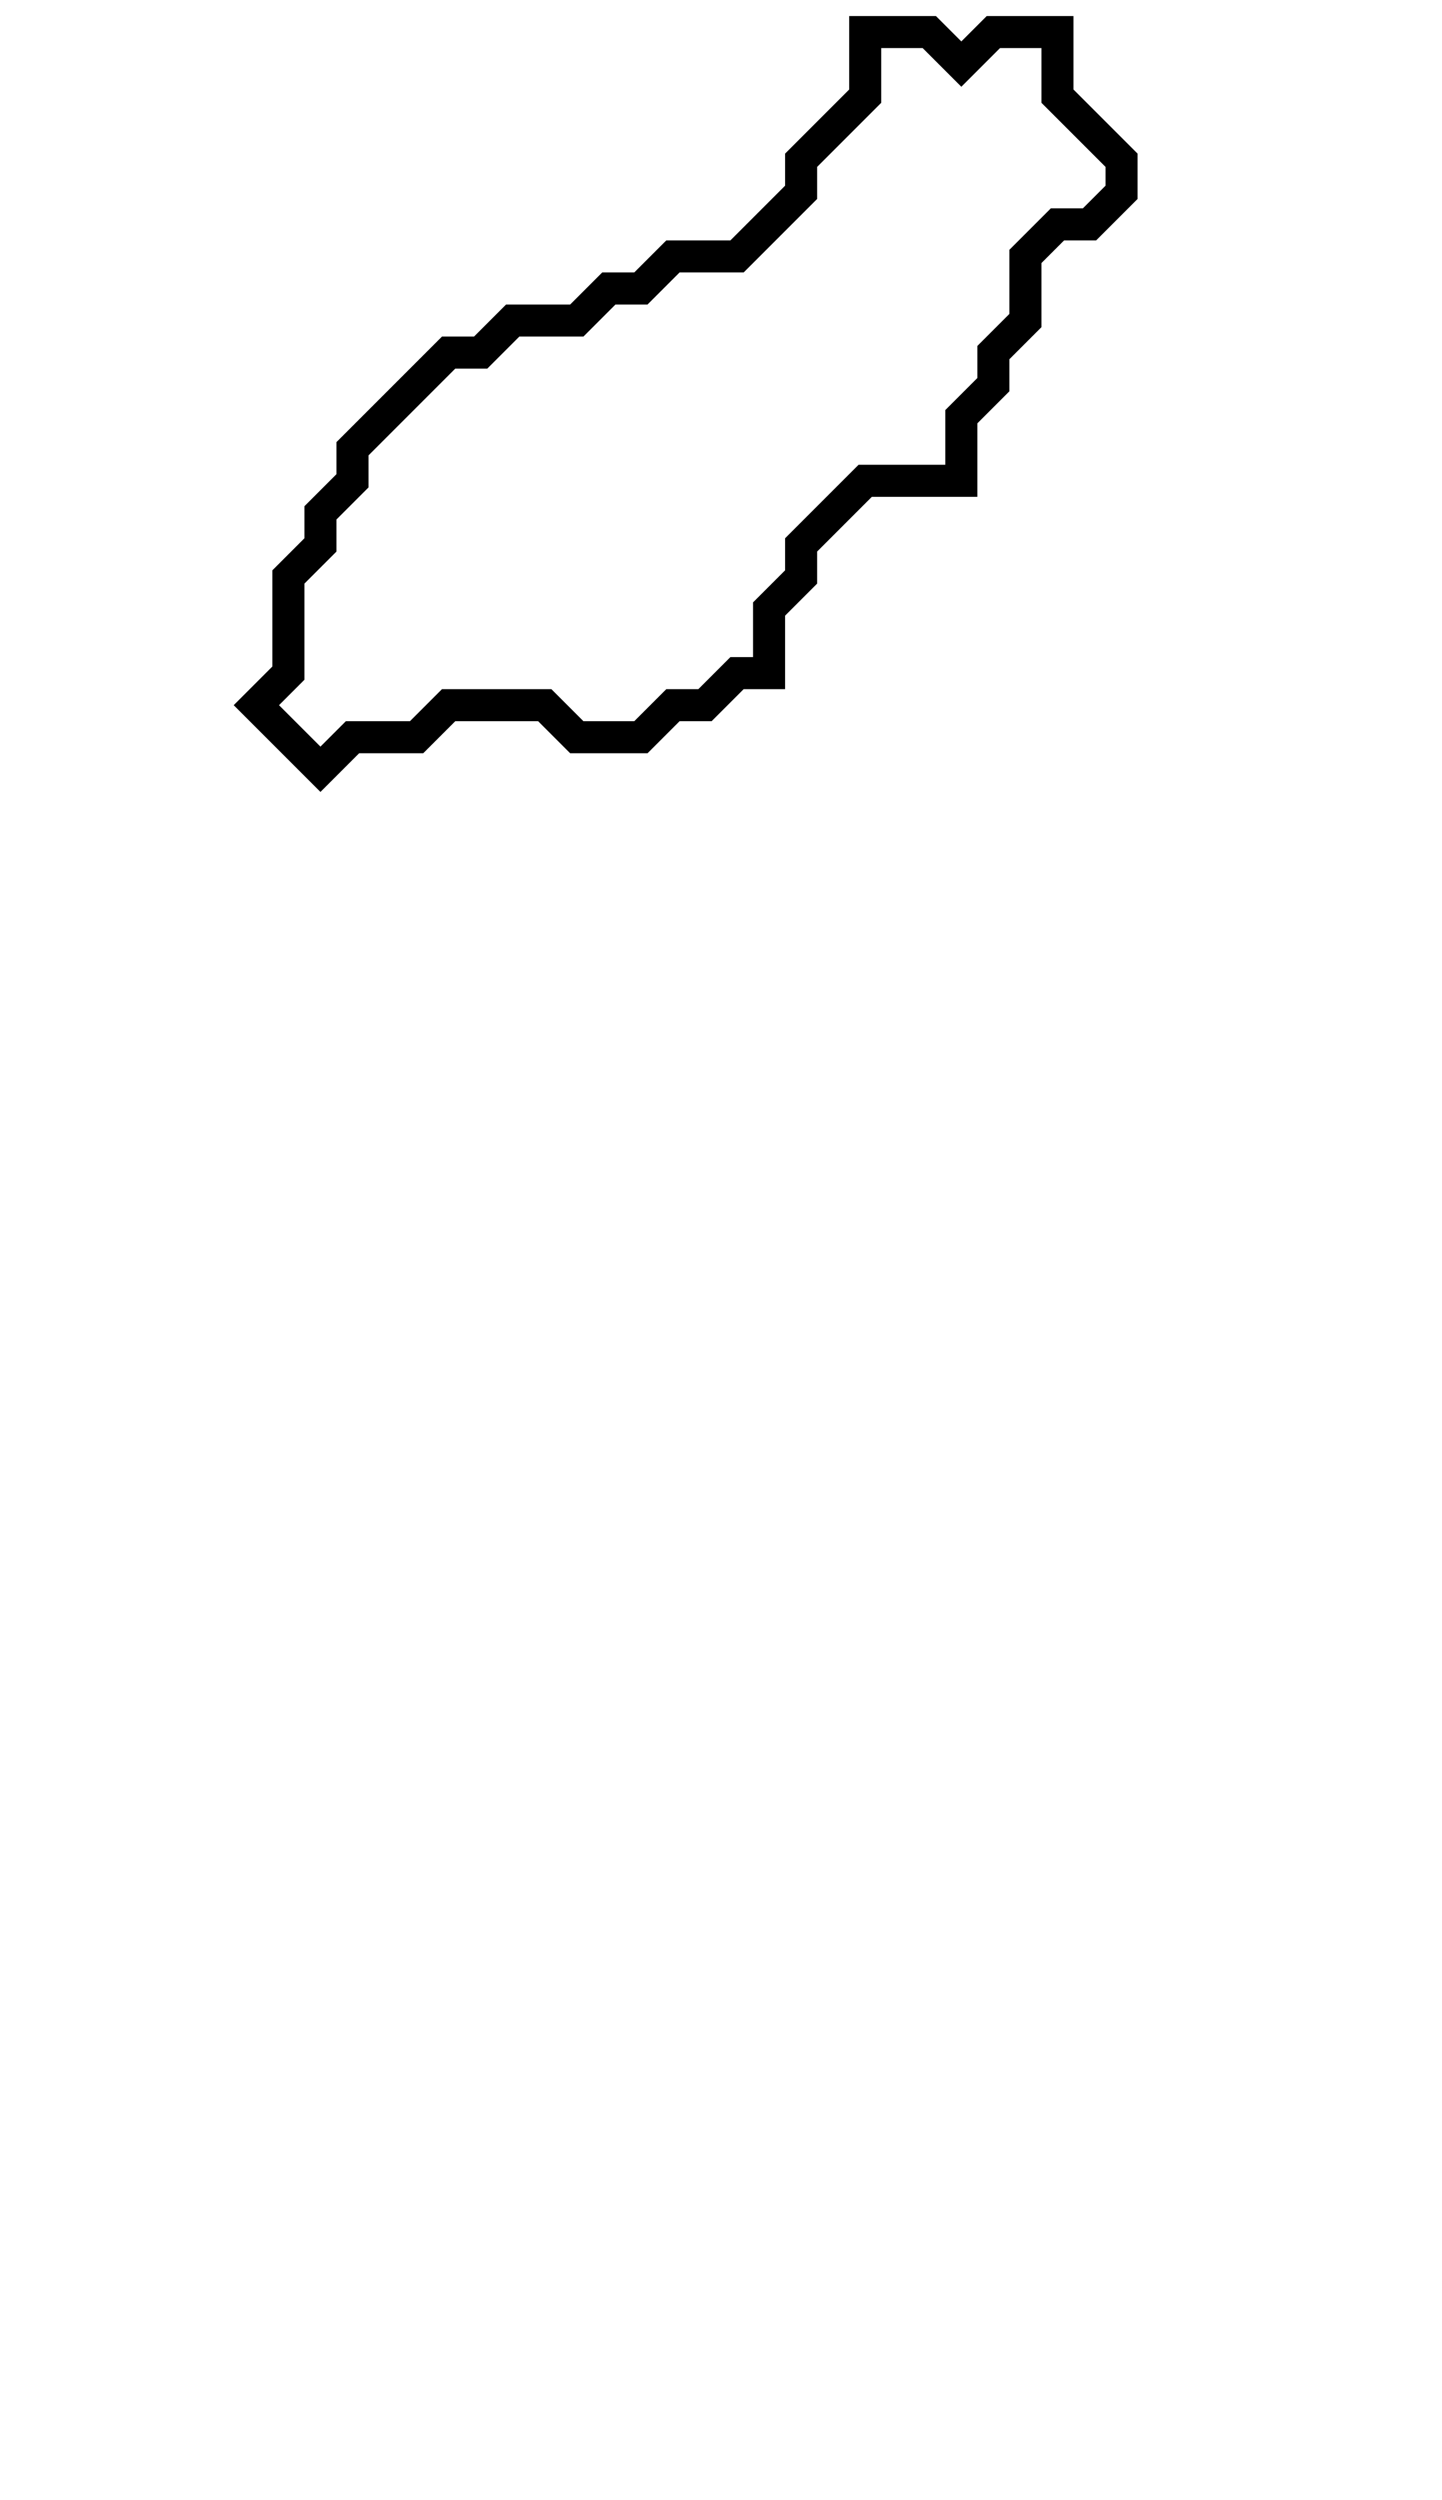 <svg xmlns="http://www.w3.org/2000/svg" width="45" height="78">
  <path d="M 27,1 L 27,3 L 25,5 L 25,6 L 23,8 L 21,8 L 20,9 L 19,9 L 18,10 L 16,10 L 15,11 L 14,11 L 11,14 L 11,15 L 10,16 L 10,17 L 9,18 L 9,21 L 8,22 L 10,24 L 11,23 L 13,23 L 14,22 L 17,22 L 18,23 L 20,23 L 21,22 L 22,22 L 23,21 L 24,21 L 24,19 L 25,18 L 25,17 L 27,15 L 30,15 L 30,13 L 31,12 L 31,11 L 32,10 L 32,8 L 33,7 L 34,7 L 35,6 L 35,5 L 33,3 L 33,1 L 31,1 L 30,2 L 29,1 Z" fill="none" stroke="black" stroke-width="1"/>
</svg>